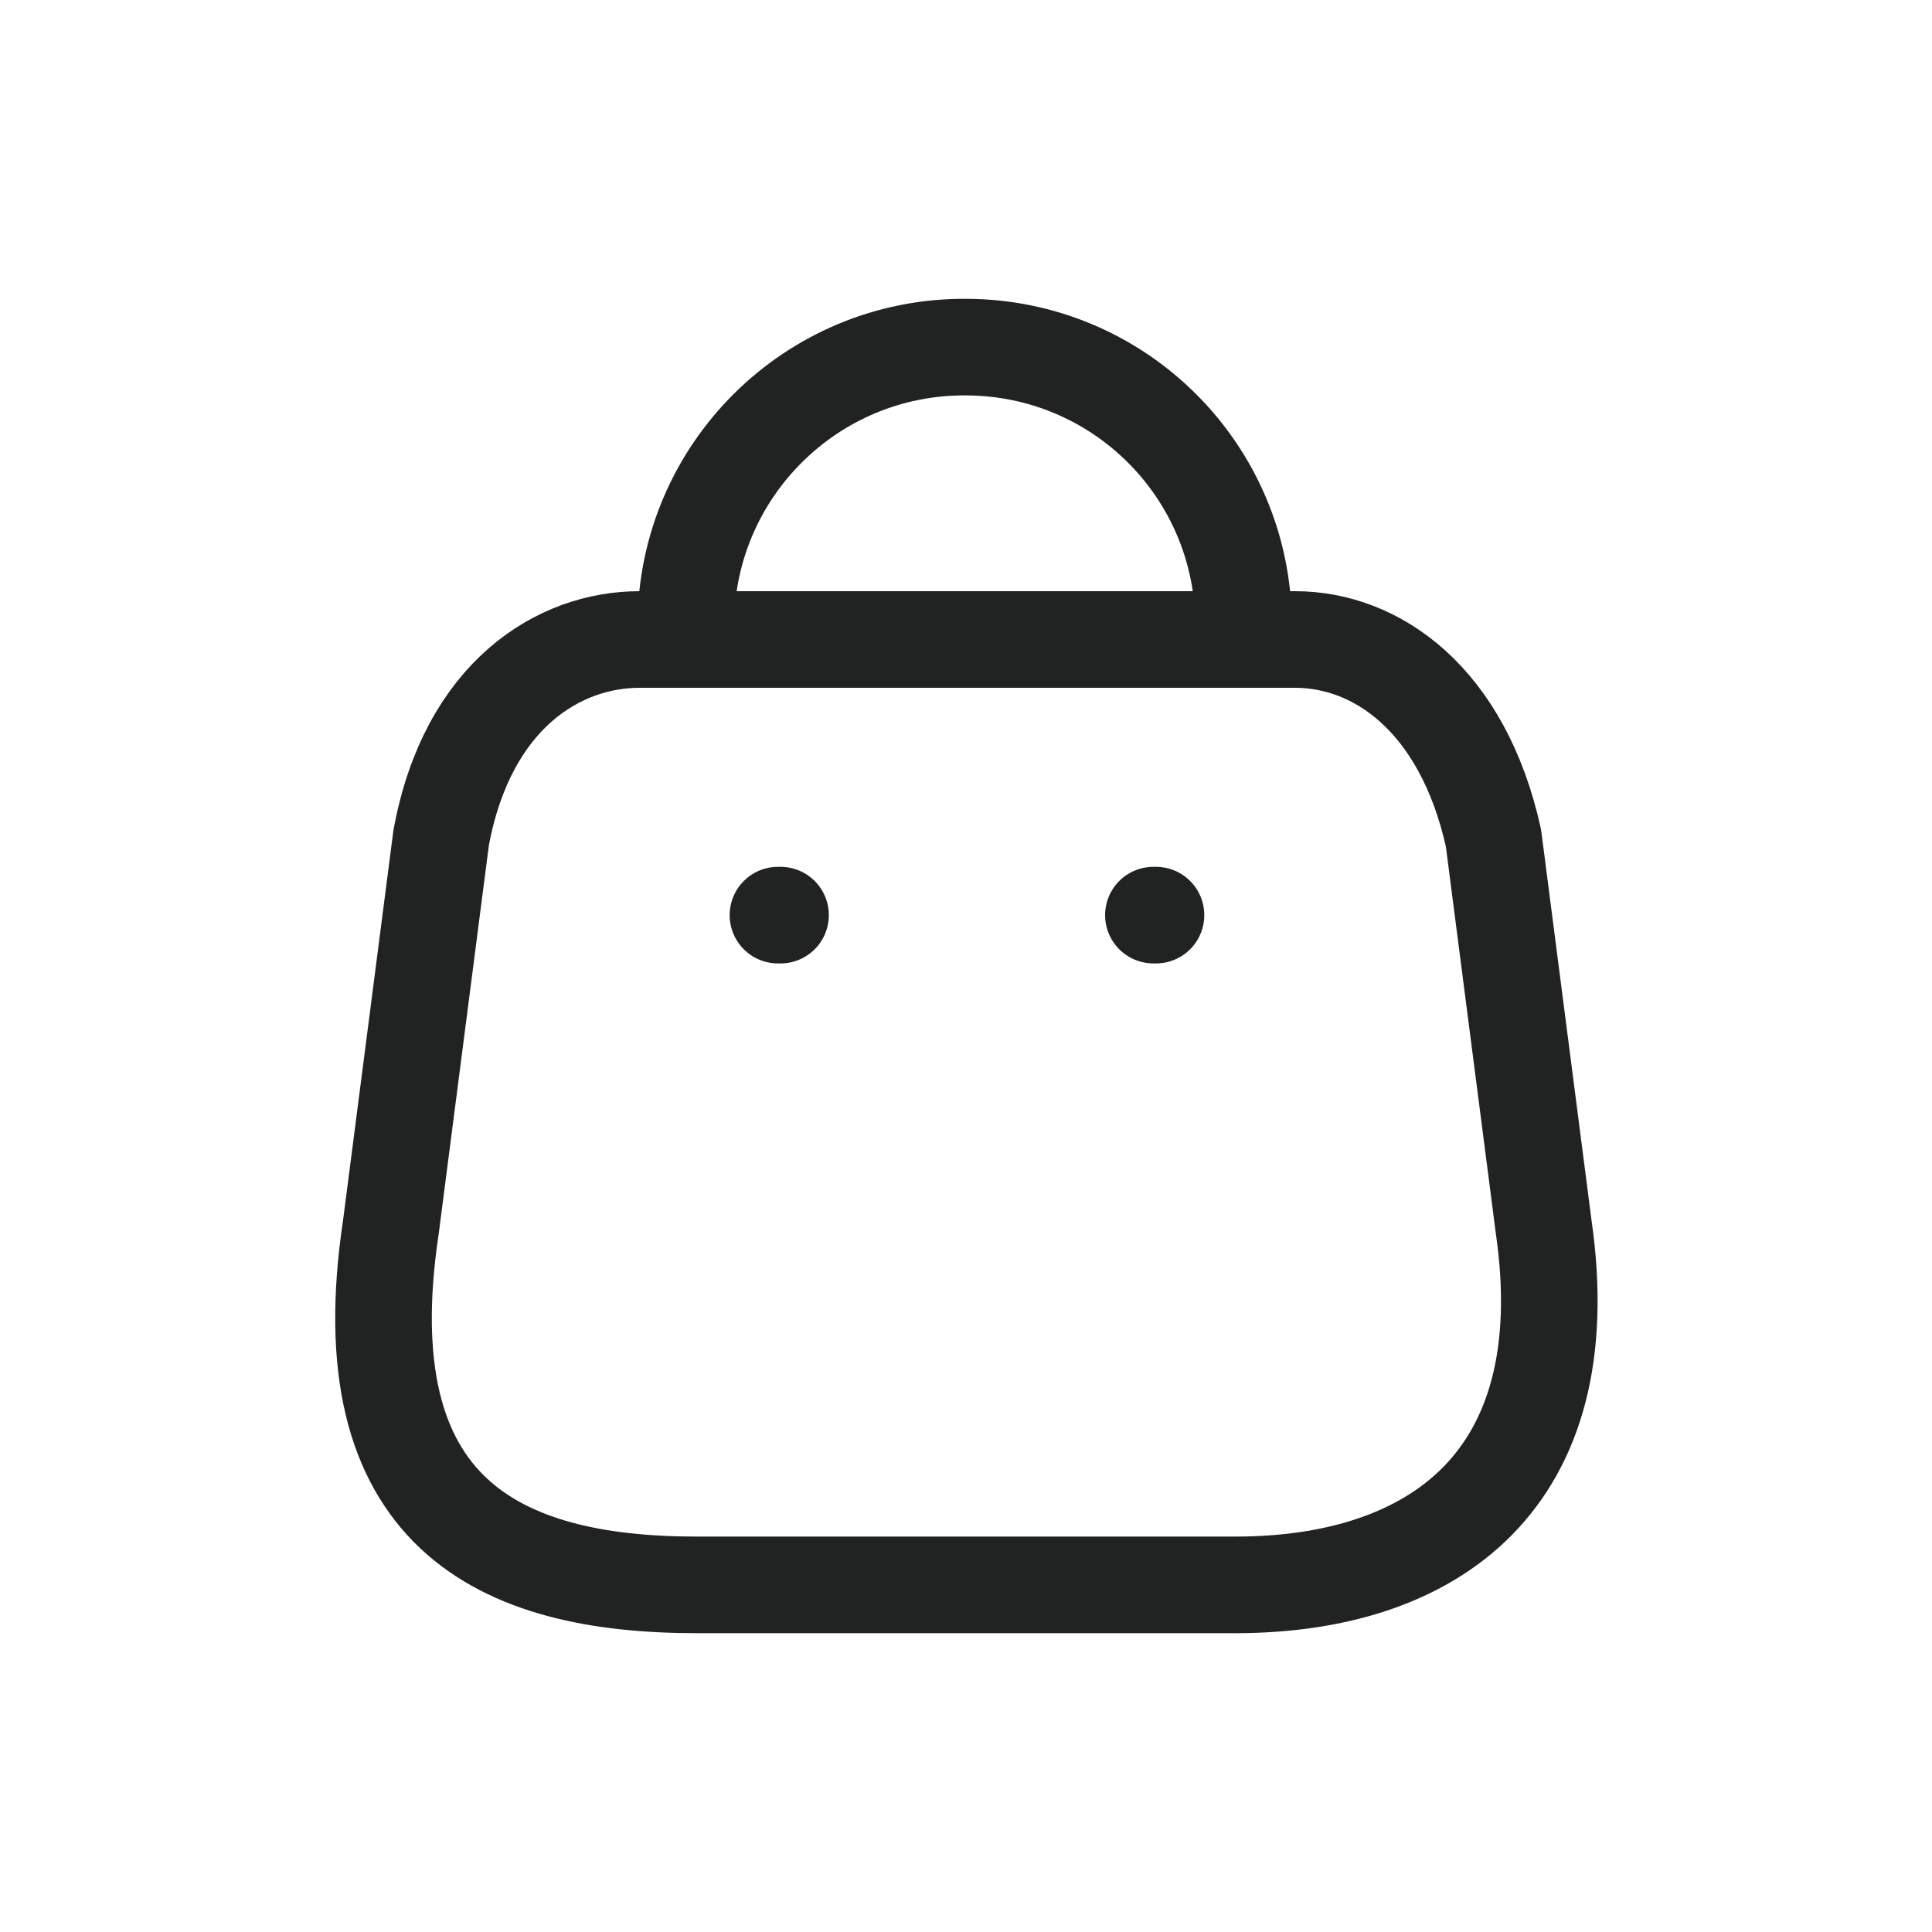<?xml version="1.0" encoding="UTF-8"?><svg id="Layer_1" xmlns="http://www.w3.org/2000/svg" viewBox="0 0 30 30"><defs><style>.cls-1{fill:none;stroke:#212322;stroke-linecap:round;stroke-linejoin:round;stroke-width:1.5px;}</style></defs><path class="cls-1" d="m19.17,24.61h-8.35c-3.07,0-5.42-1.11-4.75-5.56l.78-6.04c.41-2.22,1.83-3.08,3.08-3.08h10.18c1.26,0,2.6.92,3.08,3.08l.78,6.04c.57,3.95-1.72,5.56-4.79,5.56Z"/><path class="cls-1" d="m19.31,9.71c0-2.39-1.93-4.32-4.32-4.32-2.39-.01-4.33,1.92-4.34,4.3v.02"/><line class="cls-1" x1="17.95" y1="14.21" x2="17.91" y2="14.21"/><line class="cls-1" x1="12.12" y1="14.21" x2="12.08" y2="14.21"/></svg>